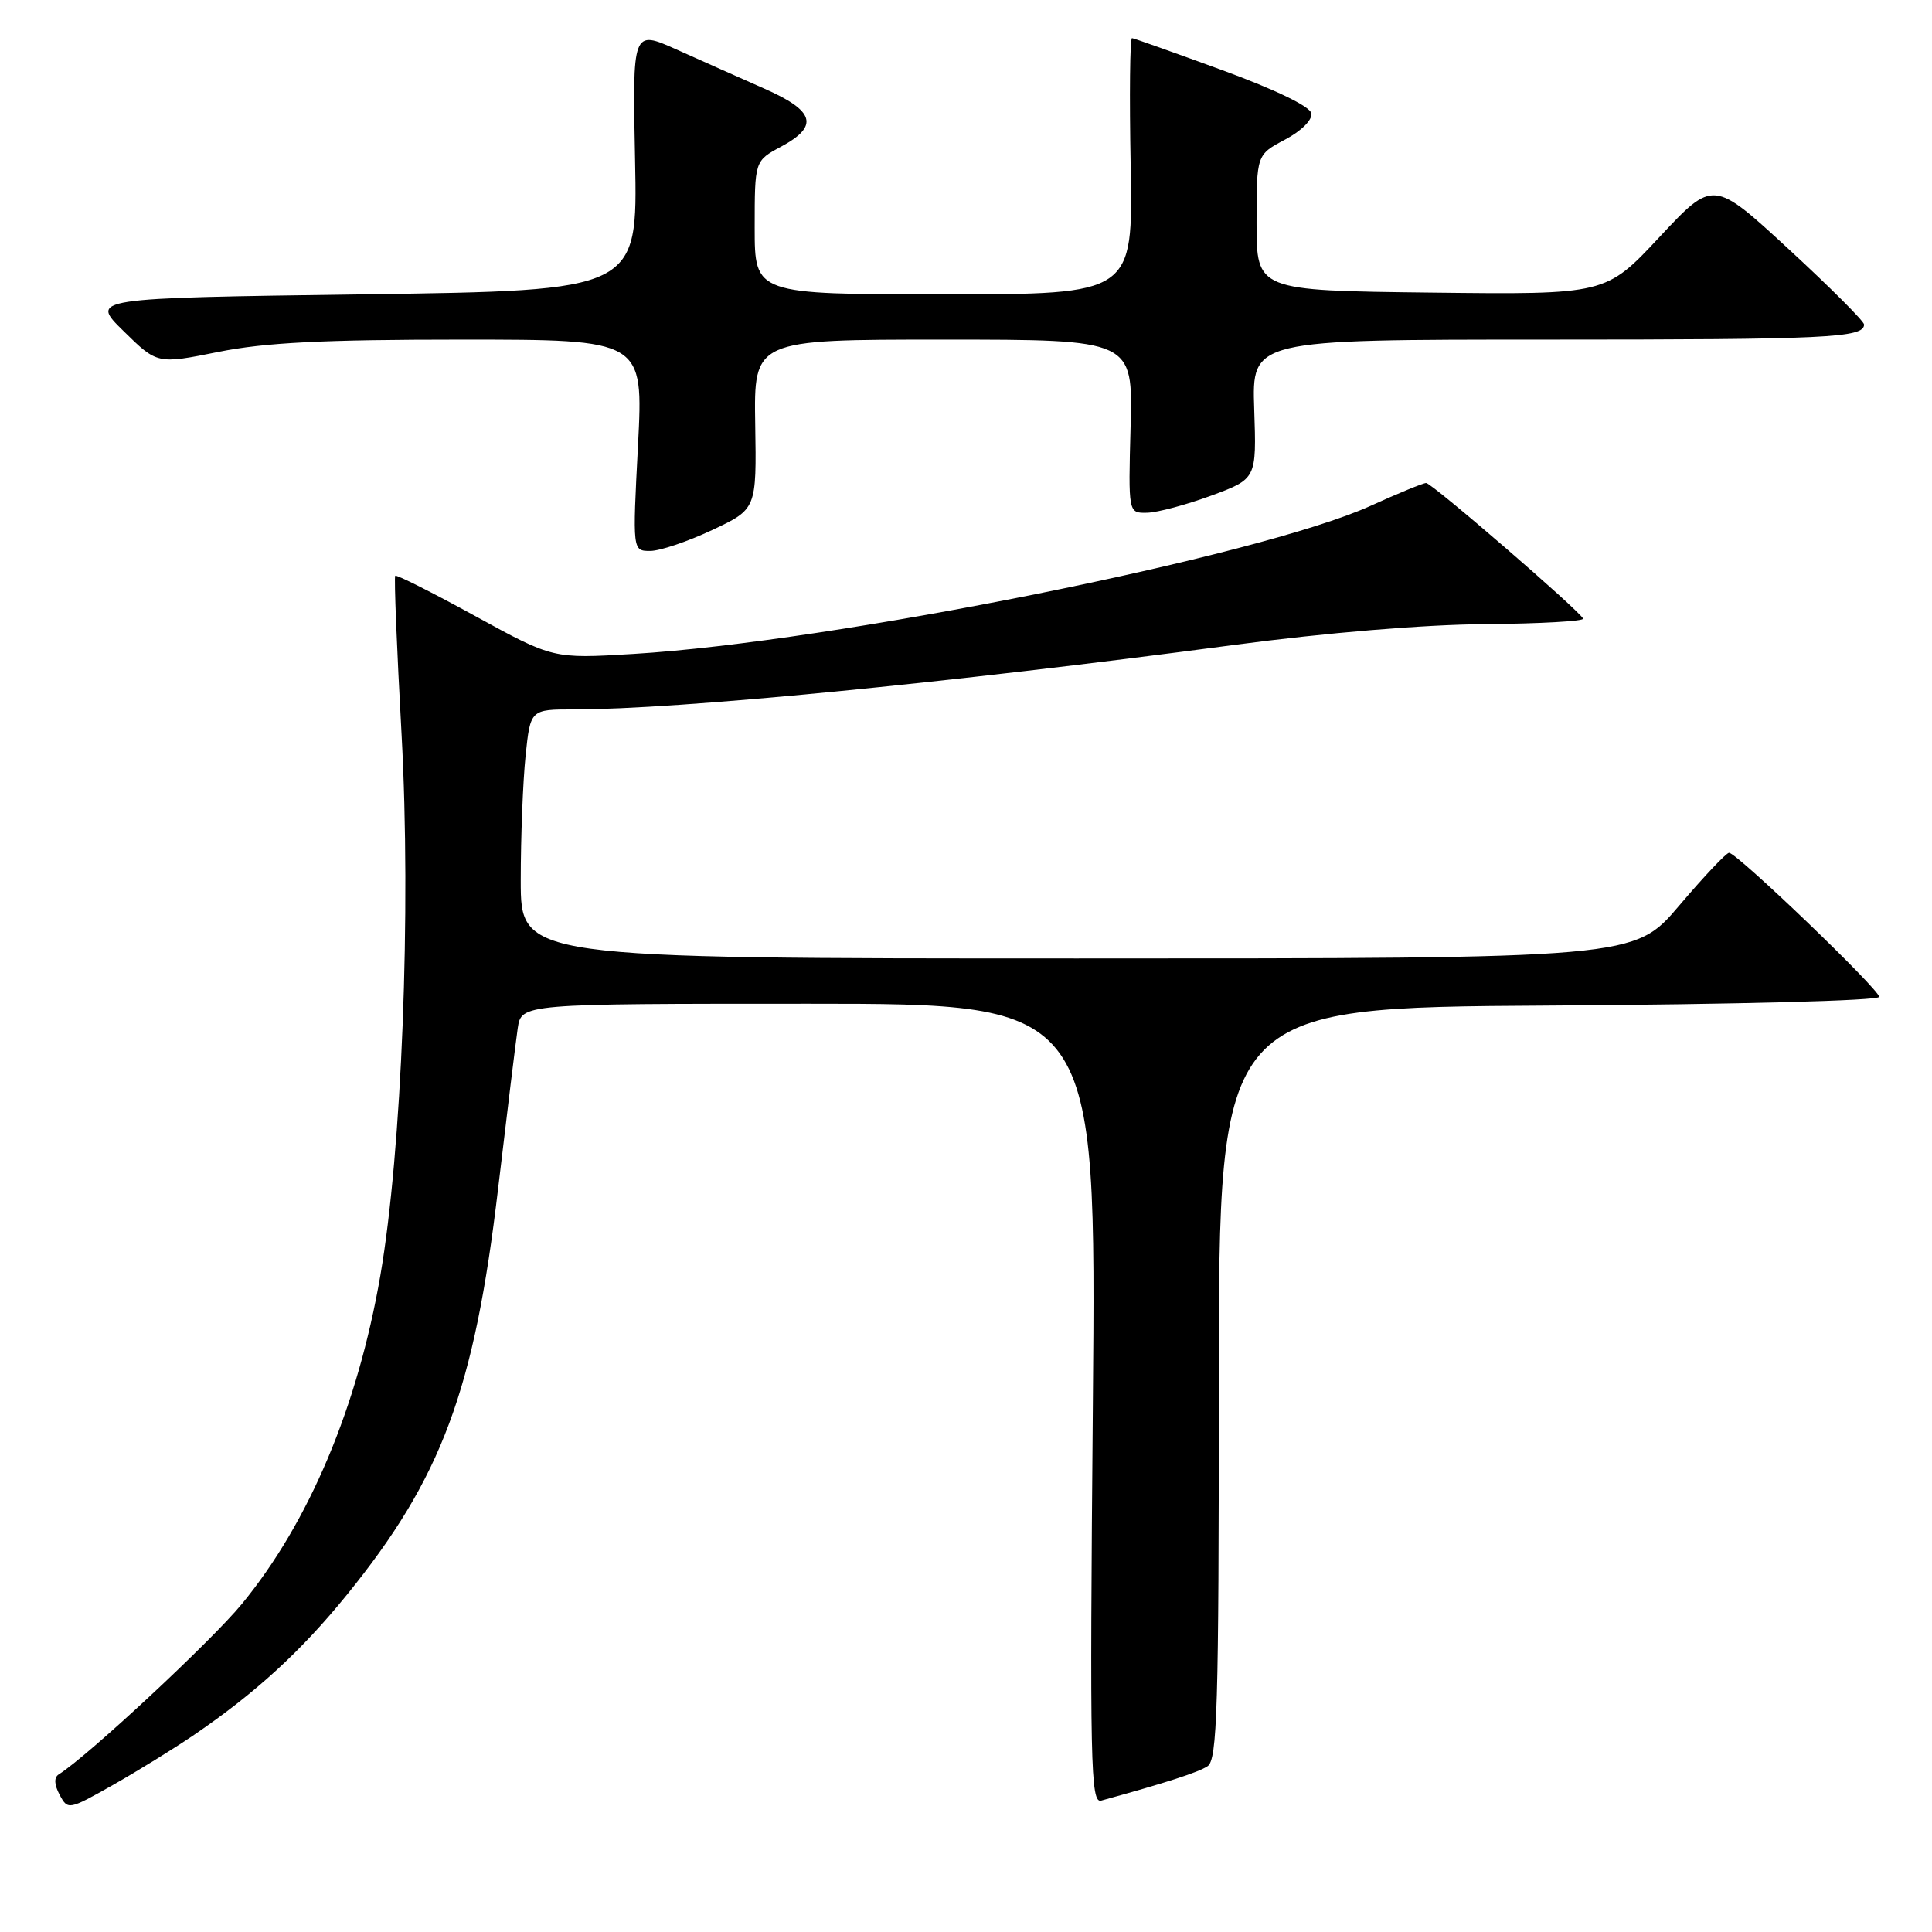 <?xml version="1.0" encoding="UTF-8" standalone="no"?>
<!DOCTYPE svg PUBLIC "-//W3C//DTD SVG 1.1//EN" "http://www.w3.org/Graphics/SVG/1.1/DTD/svg11.dtd" >
<svg xmlns="http://www.w3.org/2000/svg" xmlns:xlink="http://www.w3.org/1999/xlink" version="1.1" viewBox="0 0 256 256">
 <g >
 <path fill="currentColor"
d=" M 25.70 229.89 C 33.87 224.32 39.90 218.79 45.93 211.36 C 58.52 195.86 62.86 184.20 66.00 157.50 C 67.17 147.60 68.34 138.04 68.60 136.25 C 69.09 133.00 69.09 133.00 107.18 133.00 C 145.27 133.00 145.27 133.00 144.81 186.01 C 144.39 233.93 144.50 238.98 145.92 238.59 C 154.56 236.21 158.74 234.86 160.00 234.04 C 161.30 233.20 161.50 226.44 161.50 183.28 C 161.50 133.50 161.50 133.50 205.25 133.24 C 230.01 133.09 249.00 132.59 249.00 132.09 C 249.00 131.09 230.15 113.00 229.11 113.00 C 228.74 113.00 225.77 116.15 222.50 120.00 C 216.56 127.00 216.56 127.00 142.78 127.00 C 69.00 127.00 69.00 127.00 69.00 116.65 C 69.00 110.95 69.29 103.53 69.64 100.15 C 70.28 94.00 70.28 94.00 76.06 94.00 C 89.86 94.00 125.31 90.54 163.50 85.46 C 175.70 83.84 188.67 82.76 196.77 82.70 C 204.06 82.64 209.91 82.31 209.77 81.97 C 209.33 80.94 189.73 64.00 188.97 64.00 C 188.59 64.00 185.27 65.36 181.60 67.03 C 166.89 73.70 110.26 85.07 83.90 86.65 C 73.29 87.29 73.29 87.29 62.99 81.64 C 57.32 78.53 52.54 76.12 52.37 76.29 C 52.20 76.46 52.58 85.92 53.21 97.31 C 54.49 120.72 53.25 152.48 50.40 169.00 C 47.40 186.40 40.96 201.69 32.05 212.53 C 28.04 217.42 11.60 232.73 7.78 235.12 C 7.14 235.53 7.18 236.47 7.90 237.82 C 8.99 239.86 9.09 239.84 14.95 236.53 C 18.22 234.68 23.06 231.69 25.70 229.89 Z  M 94.37 70.23 C 100.25 67.46 100.25 67.46 100.07 56.23 C 99.89 45.00 99.89 45.00 125.01 45.00 C 150.12 45.00 150.12 45.00 149.81 56.50 C 149.50 68.00 149.50 68.00 152.00 67.94 C 153.38 67.91 157.20 66.88 160.50 65.67 C 166.50 63.45 166.50 63.45 166.19 54.23 C 165.88 45.00 165.88 45.00 204.86 45.00 C 242.15 45.00 247.00 44.77 247.00 43.00 C 247.00 42.57 242.50 38.07 237.00 33.00 C 227.01 23.79 227.01 23.79 219.89 31.41 C 212.77 39.04 212.77 39.04 189.63 38.77 C 166.50 38.50 166.50 38.50 166.50 29.50 C 166.50 20.50 166.50 20.50 170.27 18.50 C 172.46 17.34 173.92 15.87 173.76 15.01 C 173.59 14.10 168.93 11.85 161.99 9.31 C 155.67 7.00 150.28 5.08 150.00 5.05 C 149.72 5.02 149.64 12.65 149.82 22.00 C 150.13 39.00 150.13 39.00 125.07 39.00 C 100.00 39.00 100.00 39.00 100.00 30.16 C 100.00 21.31 100.00 21.31 103.50 19.43 C 108.57 16.70 107.98 14.69 101.25 11.73 C 98.09 10.33 92.87 8.01 89.65 6.56 C 83.80 3.94 83.80 3.94 84.15 21.22 C 84.50 38.50 84.50 38.50 48.21 39.00 C 11.91 39.50 11.91 39.50 16.38 43.88 C 20.84 48.26 20.84 48.26 28.94 46.63 C 35.10 45.39 42.83 45.00 61.15 45.00 C 85.26 45.00 85.26 45.00 84.54 59.00 C 83.81 73.00 83.81 73.00 86.16 73.00 C 87.45 73.00 91.14 71.75 94.37 70.23 Z "/>
</g>
</svg>